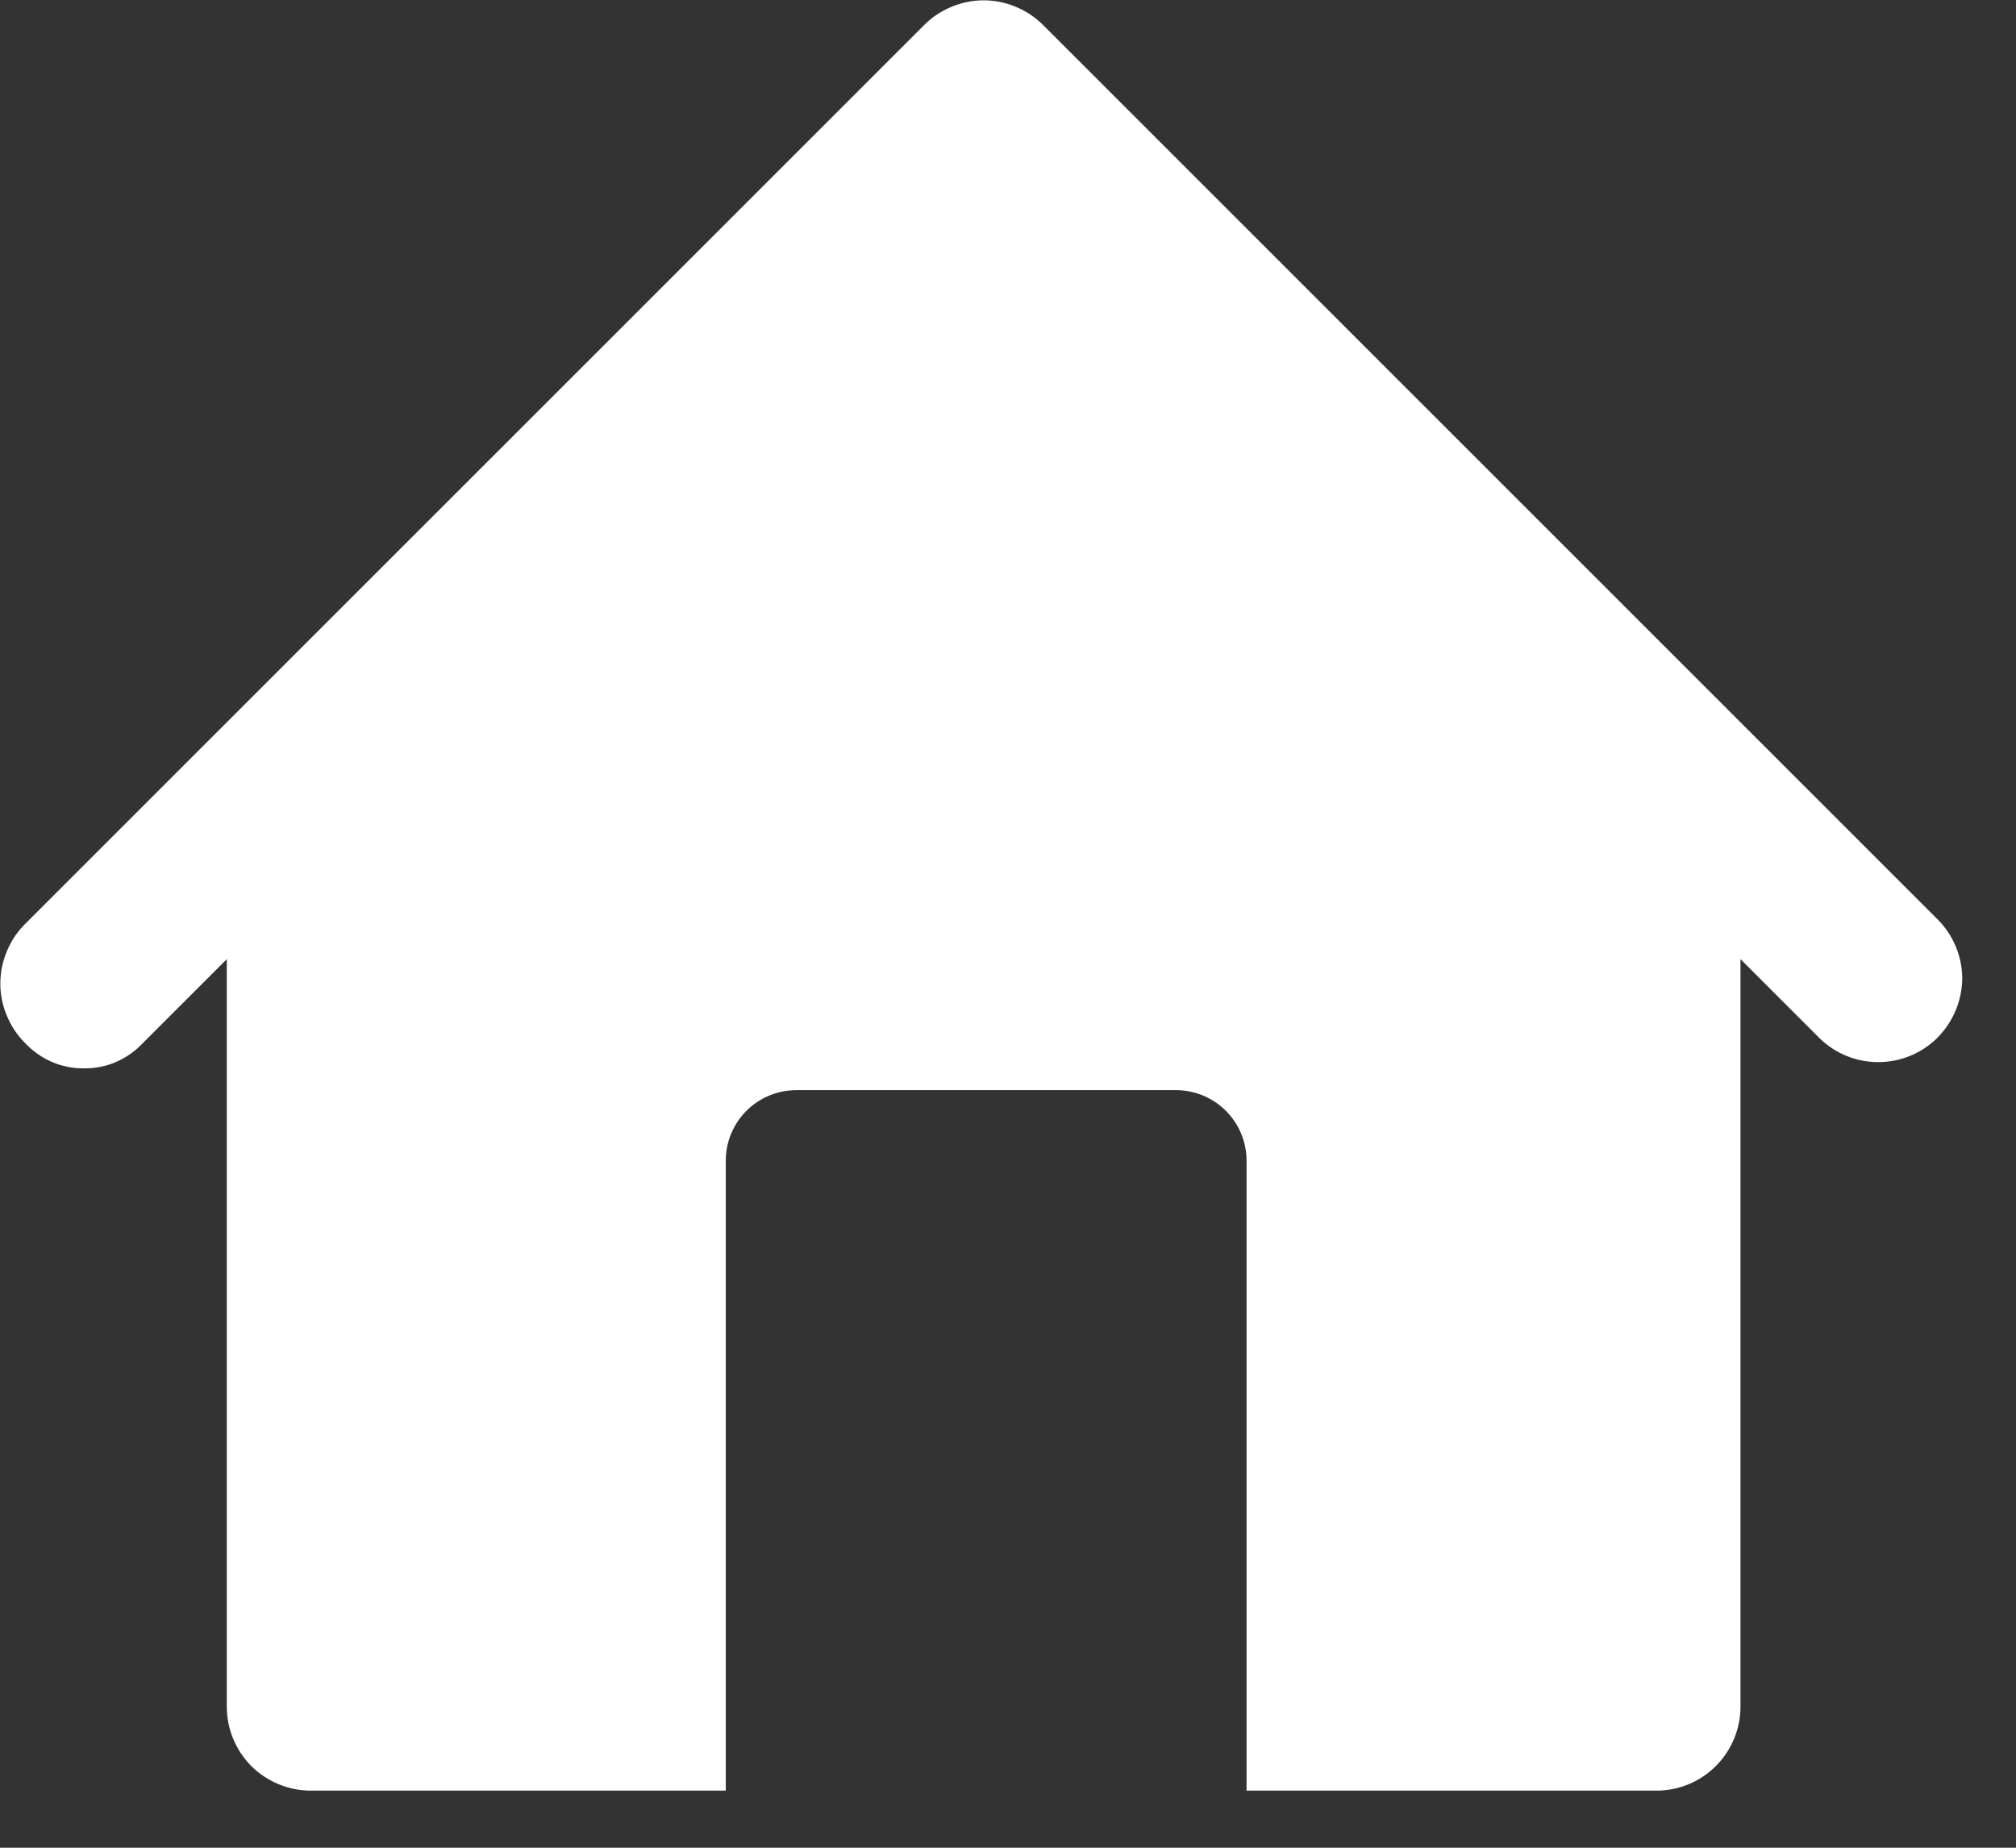 <svg width="12" height="11" viewBox="0 0 12 11" fill="none" xmlns="http://www.w3.org/2000/svg">
<rect x="0" y="0" width="12" height="11" fill="#333333" stroke="none"/>
<path d="M11.53 5.47L10.21 4.15L6.21 0.15C6.163 0.103 6.108 0.066 6.047 0.041C5.986 0.015 5.921 0.002 5.855 0.002C5.789 0.002 5.724 0.015 5.663 0.041C5.602 0.066 5.546 0.103 5.5 0.15L0.15 5.5C0.103 5.546 0.066 5.602 0.041 5.663C0.015 5.724 0.002 5.789 0.002 5.855C0.002 5.921 0.015 5.986 0.041 6.047C0.066 6.108 0.103 6.164 0.15 6.21C0.195 6.258 0.249 6.296 0.309 6.322C0.369 6.348 0.434 6.361 0.5 6.36C0.566 6.361 0.631 6.348 0.691 6.322C0.751 6.296 0.805 6.258 0.85 6.21L1.35 5.71V10.16C1.35 10.293 1.403 10.42 1.496 10.514C1.59 10.607 1.717 10.66 1.85 10.66H4.32V6.91C4.32 6.799 4.364 6.692 4.443 6.613C4.522 6.534 4.629 6.49 4.74 6.49H7C7.111 6.49 7.218 6.534 7.297 6.613C7.376 6.692 7.42 6.799 7.42 6.91V10.66H9.86C9.993 10.66 10.12 10.607 10.213 10.514C10.307 10.42 10.36 10.293 10.36 10.16V5.71L10.83 6.18C10.923 6.272 11.049 6.323 11.18 6.323C11.311 6.323 11.437 6.272 11.53 6.18C11.626 6.085 11.68 5.955 11.68 5.82C11.678 5.688 11.624 5.562 11.53 5.47Z" fill="white"/>
</svg>
